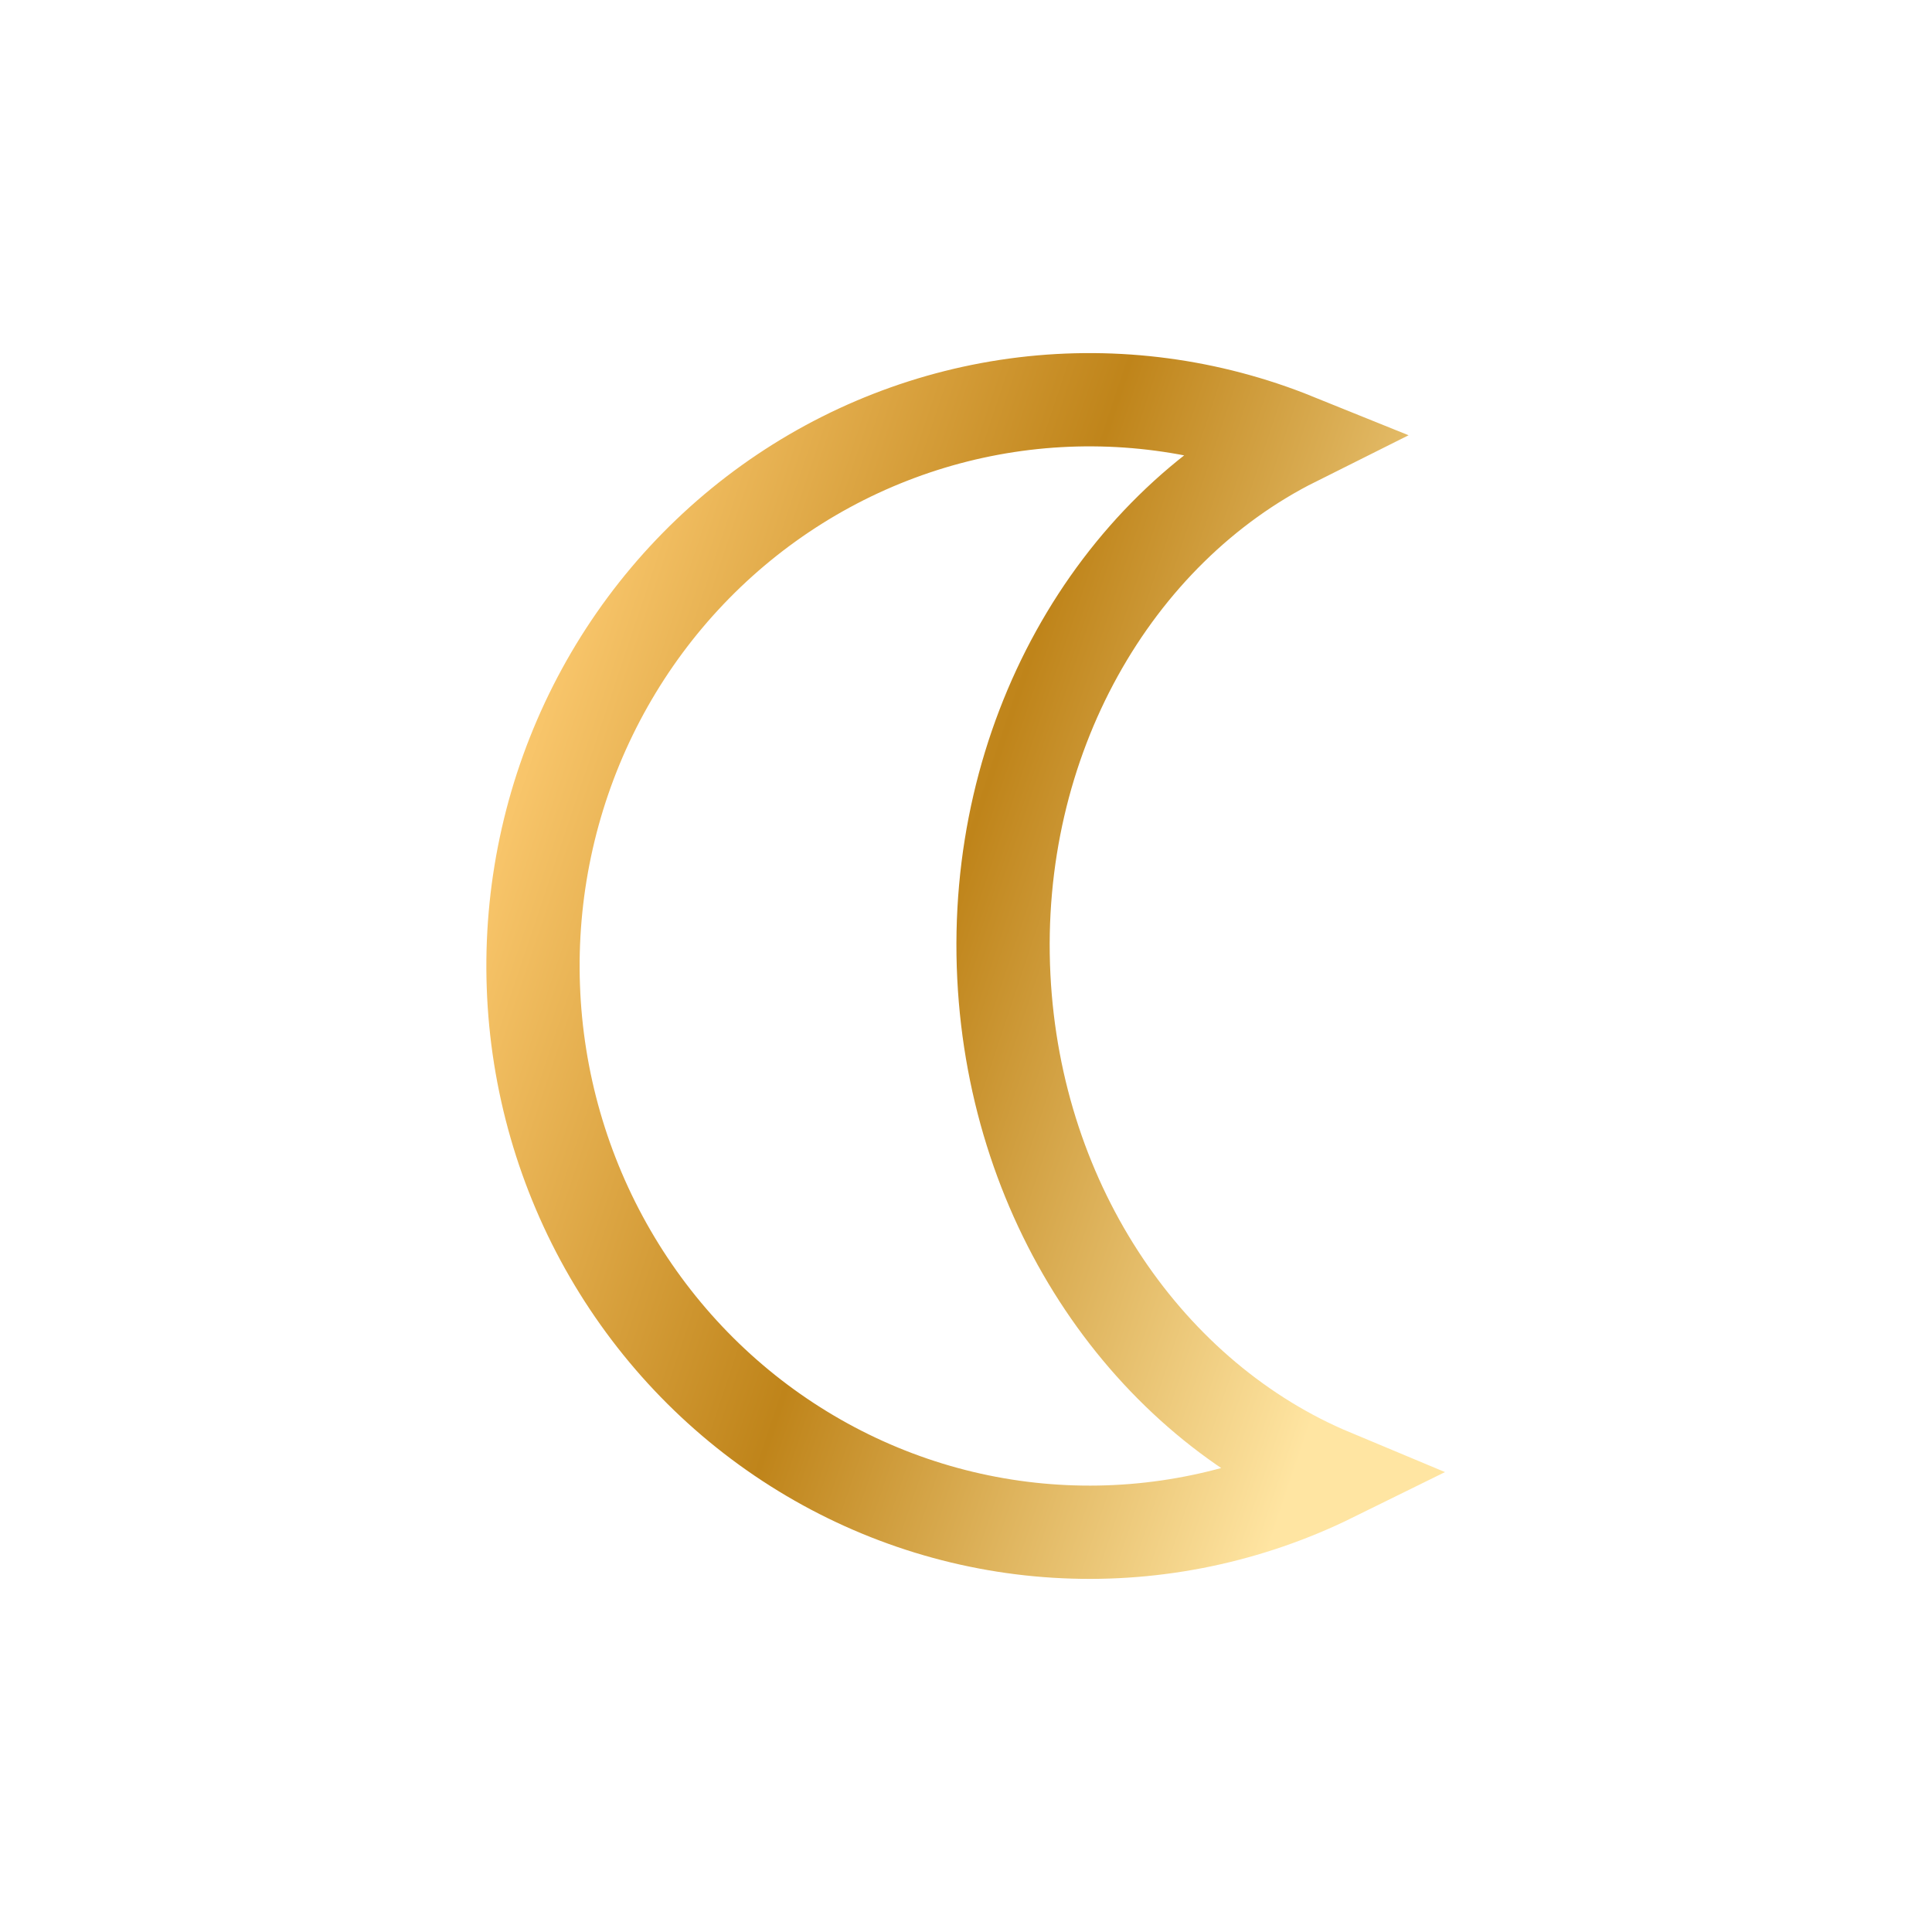 <svg width="29" height="29" viewBox="0 0 29 29" fill="none" xmlns="http://www.w3.org/2000/svg">
<path d="M20 22.149C18.75 22.765 17.367 23.055 15.979 22.991C14.591 22.928 13.24 22.513 12.049 21.784C10.858 21.056 9.865 20.036 9.159 18.819C8.453 17.601 8.056 16.223 8.006 14.81C7.955 13.398 8.251 11.994 8.868 10.727C9.485 9.46 10.403 8.37 11.538 7.555C12.674 6.74 13.991 6.226 15.371 6.059C16.751 5.893 18.15 6.079 19.442 6.601C16.714 7.964 14.891 11.106 15.068 14.66C15.241 18.128 17.262 21.005 20 22.149Z" stroke="url(#paint0_linear_331_154)" stroke-width="1.4" stroke-miterlimit="10"/>
<defs>
<linearGradient id="paint0_linear_331_154" x1="19.471" y1="22" x2="5.124" y2="17.195" gradientUnits="userSpaceOnUse">
<stop stop-color="#FFE5A2"/>
<stop offset="0.505" stop-color="#BF841A"/>
<stop offset="1" stop-color="#FFCD74"/>
</linearGradient>
</defs>
</svg>
